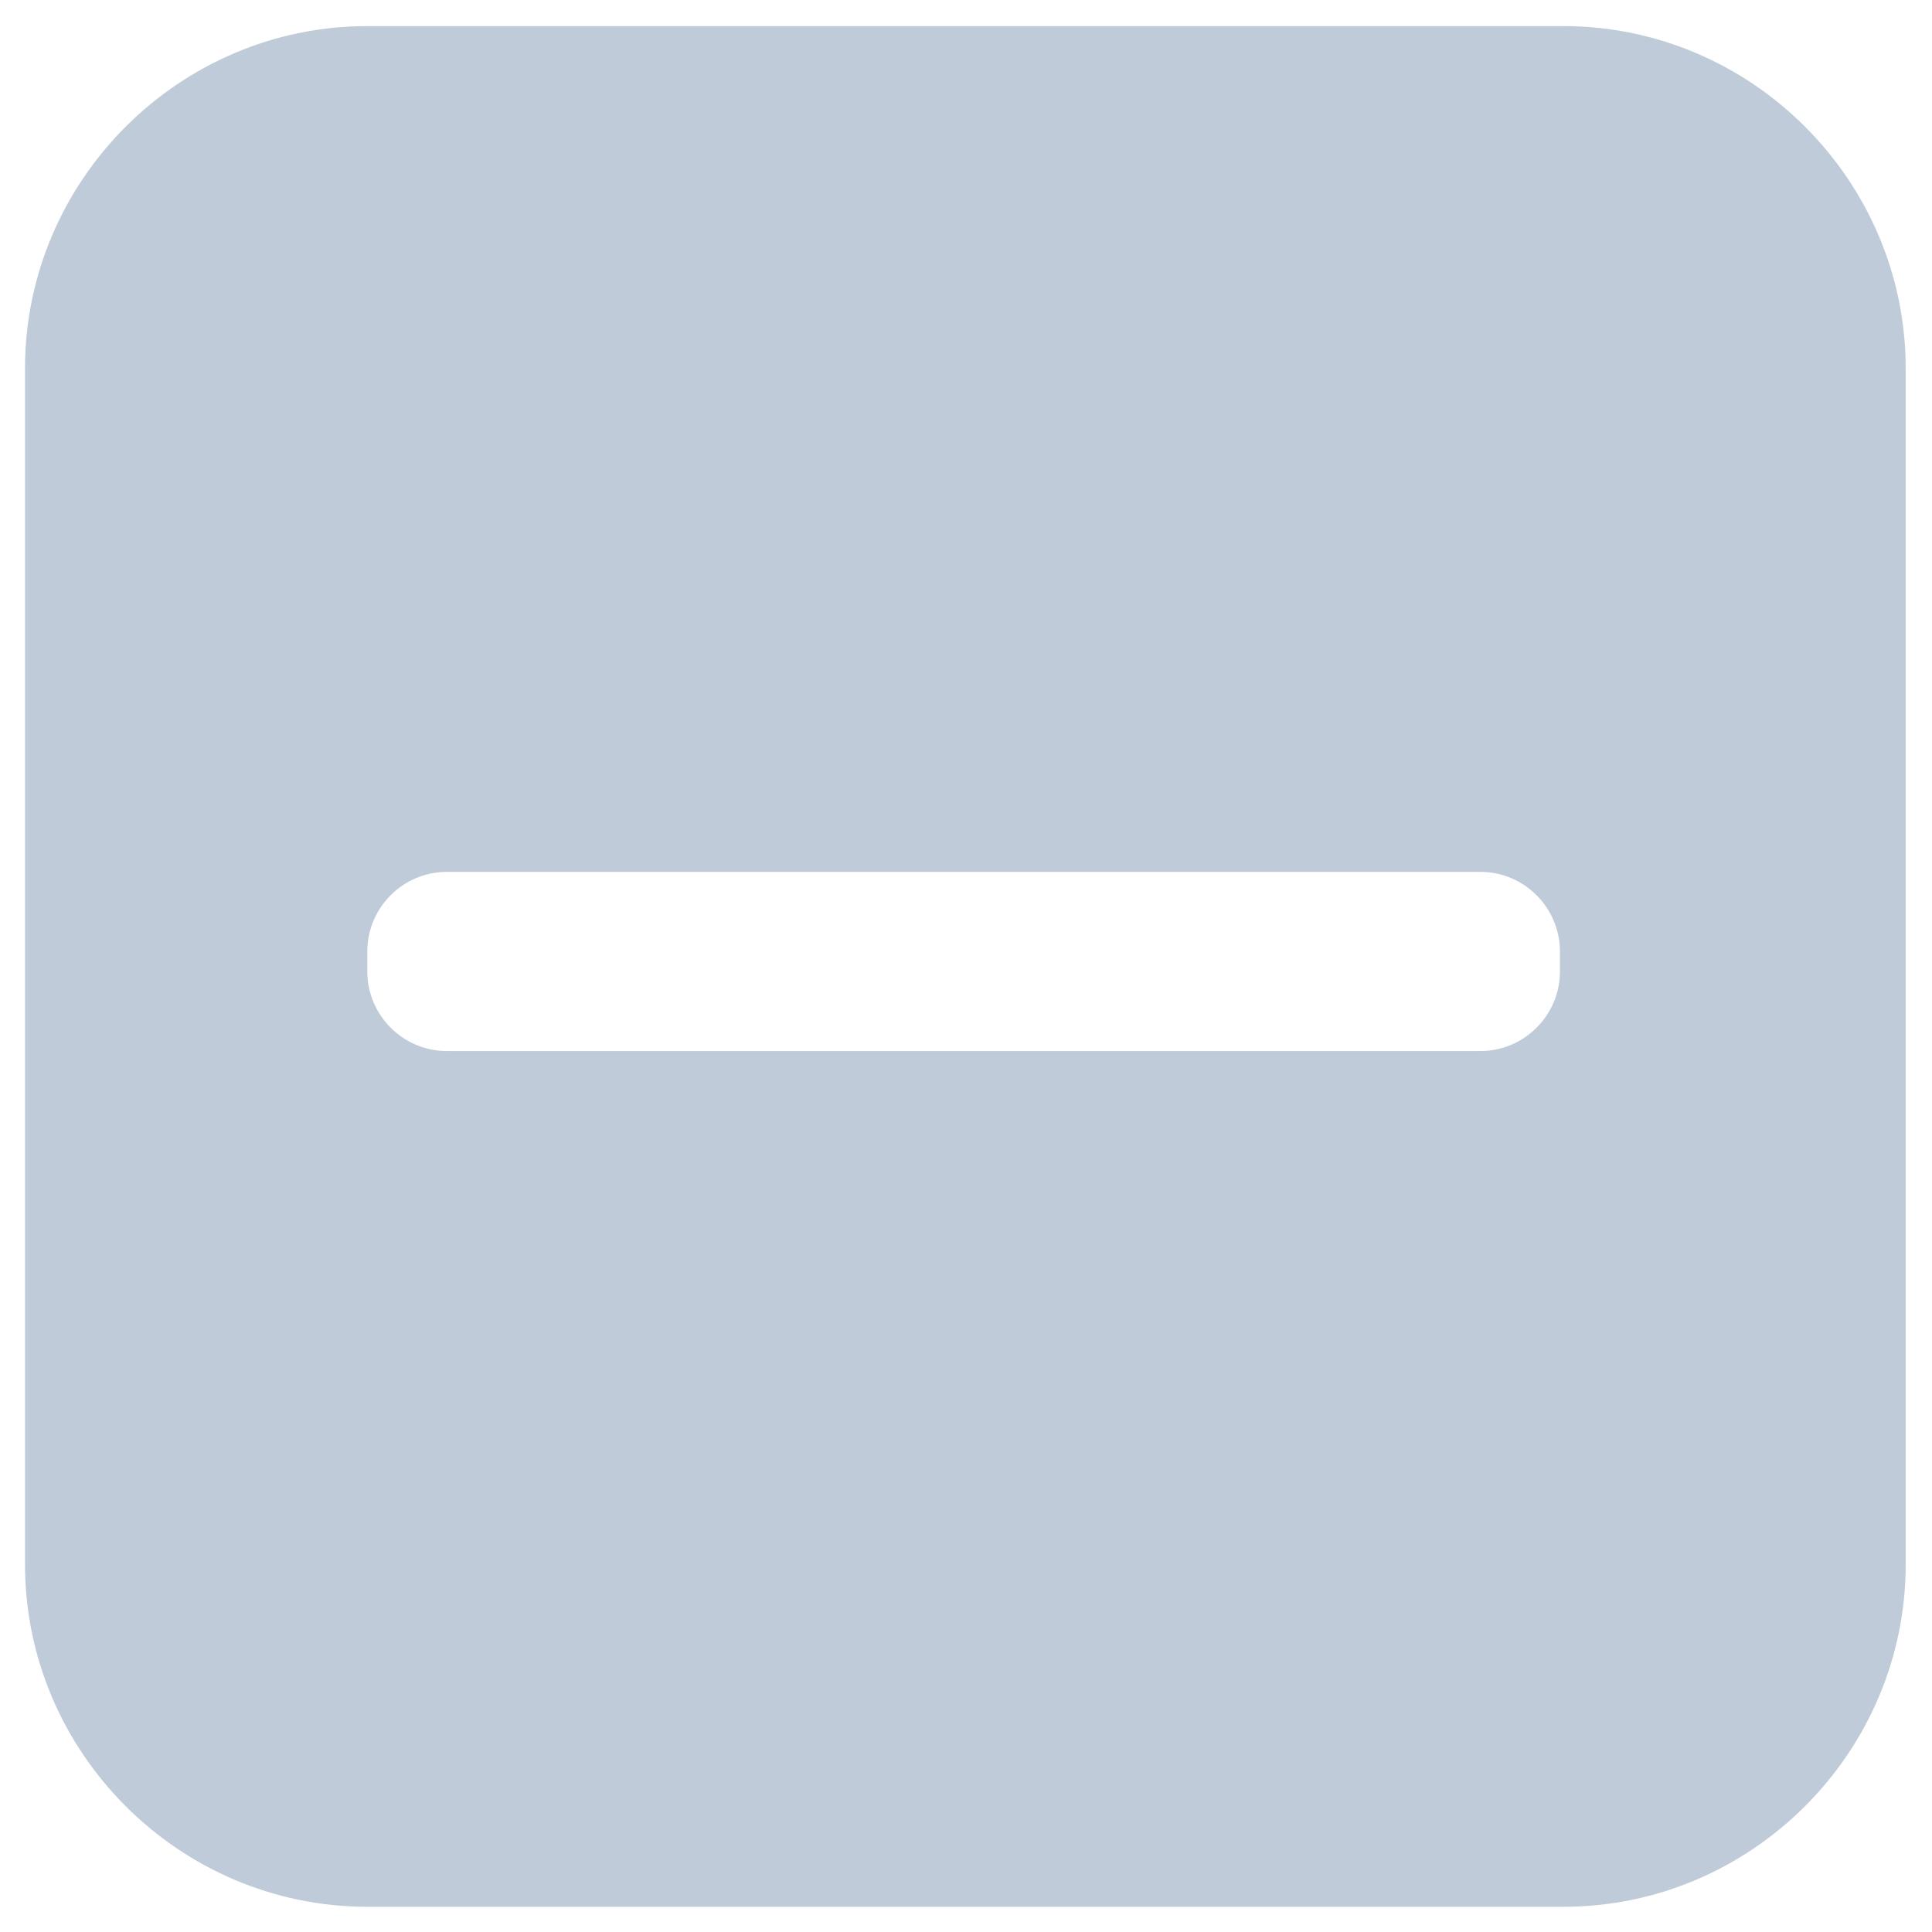 <?xml version="1.0" standalone="no"?><!DOCTYPE svg PUBLIC "-//W3C//DTD SVG 1.1//EN" "http://www.w3.org/Graphics/SVG/1.1/DTD/svg11.dtd"><svg t="1587864259280" class="icon" viewBox="0 0 1024 1024" version="1.1" xmlns="http://www.w3.org/2000/svg" p-id="31226" xmlns:xlink="http://www.w3.org/1999/xlink" width="128" height="128"><defs><style type="text/css"></style></defs><path d="M828.636 13.836H194.678C95.009 13.836 13.258 95.587 13.258 195.256v633.958c0 99.669 81.751 181.42 181.42 181.42h633.958c99.669 0 181.42-81.751 181.42-181.42V195.256c0-99.669-81.751-181.42-181.42-181.42z m-1.842 501.09c0 23.192-18.966 42.158-42.158 42.158H236.836c-23.192 0-42.158-18.966-42.158-42.158v-10.657c0-23.192 18.966-42.158 42.158-42.158H784.636c23.192 0 42.158 18.966 42.158 42.158v10.657z" p-id="31227" fill="#bfcbd9"></path></svg>